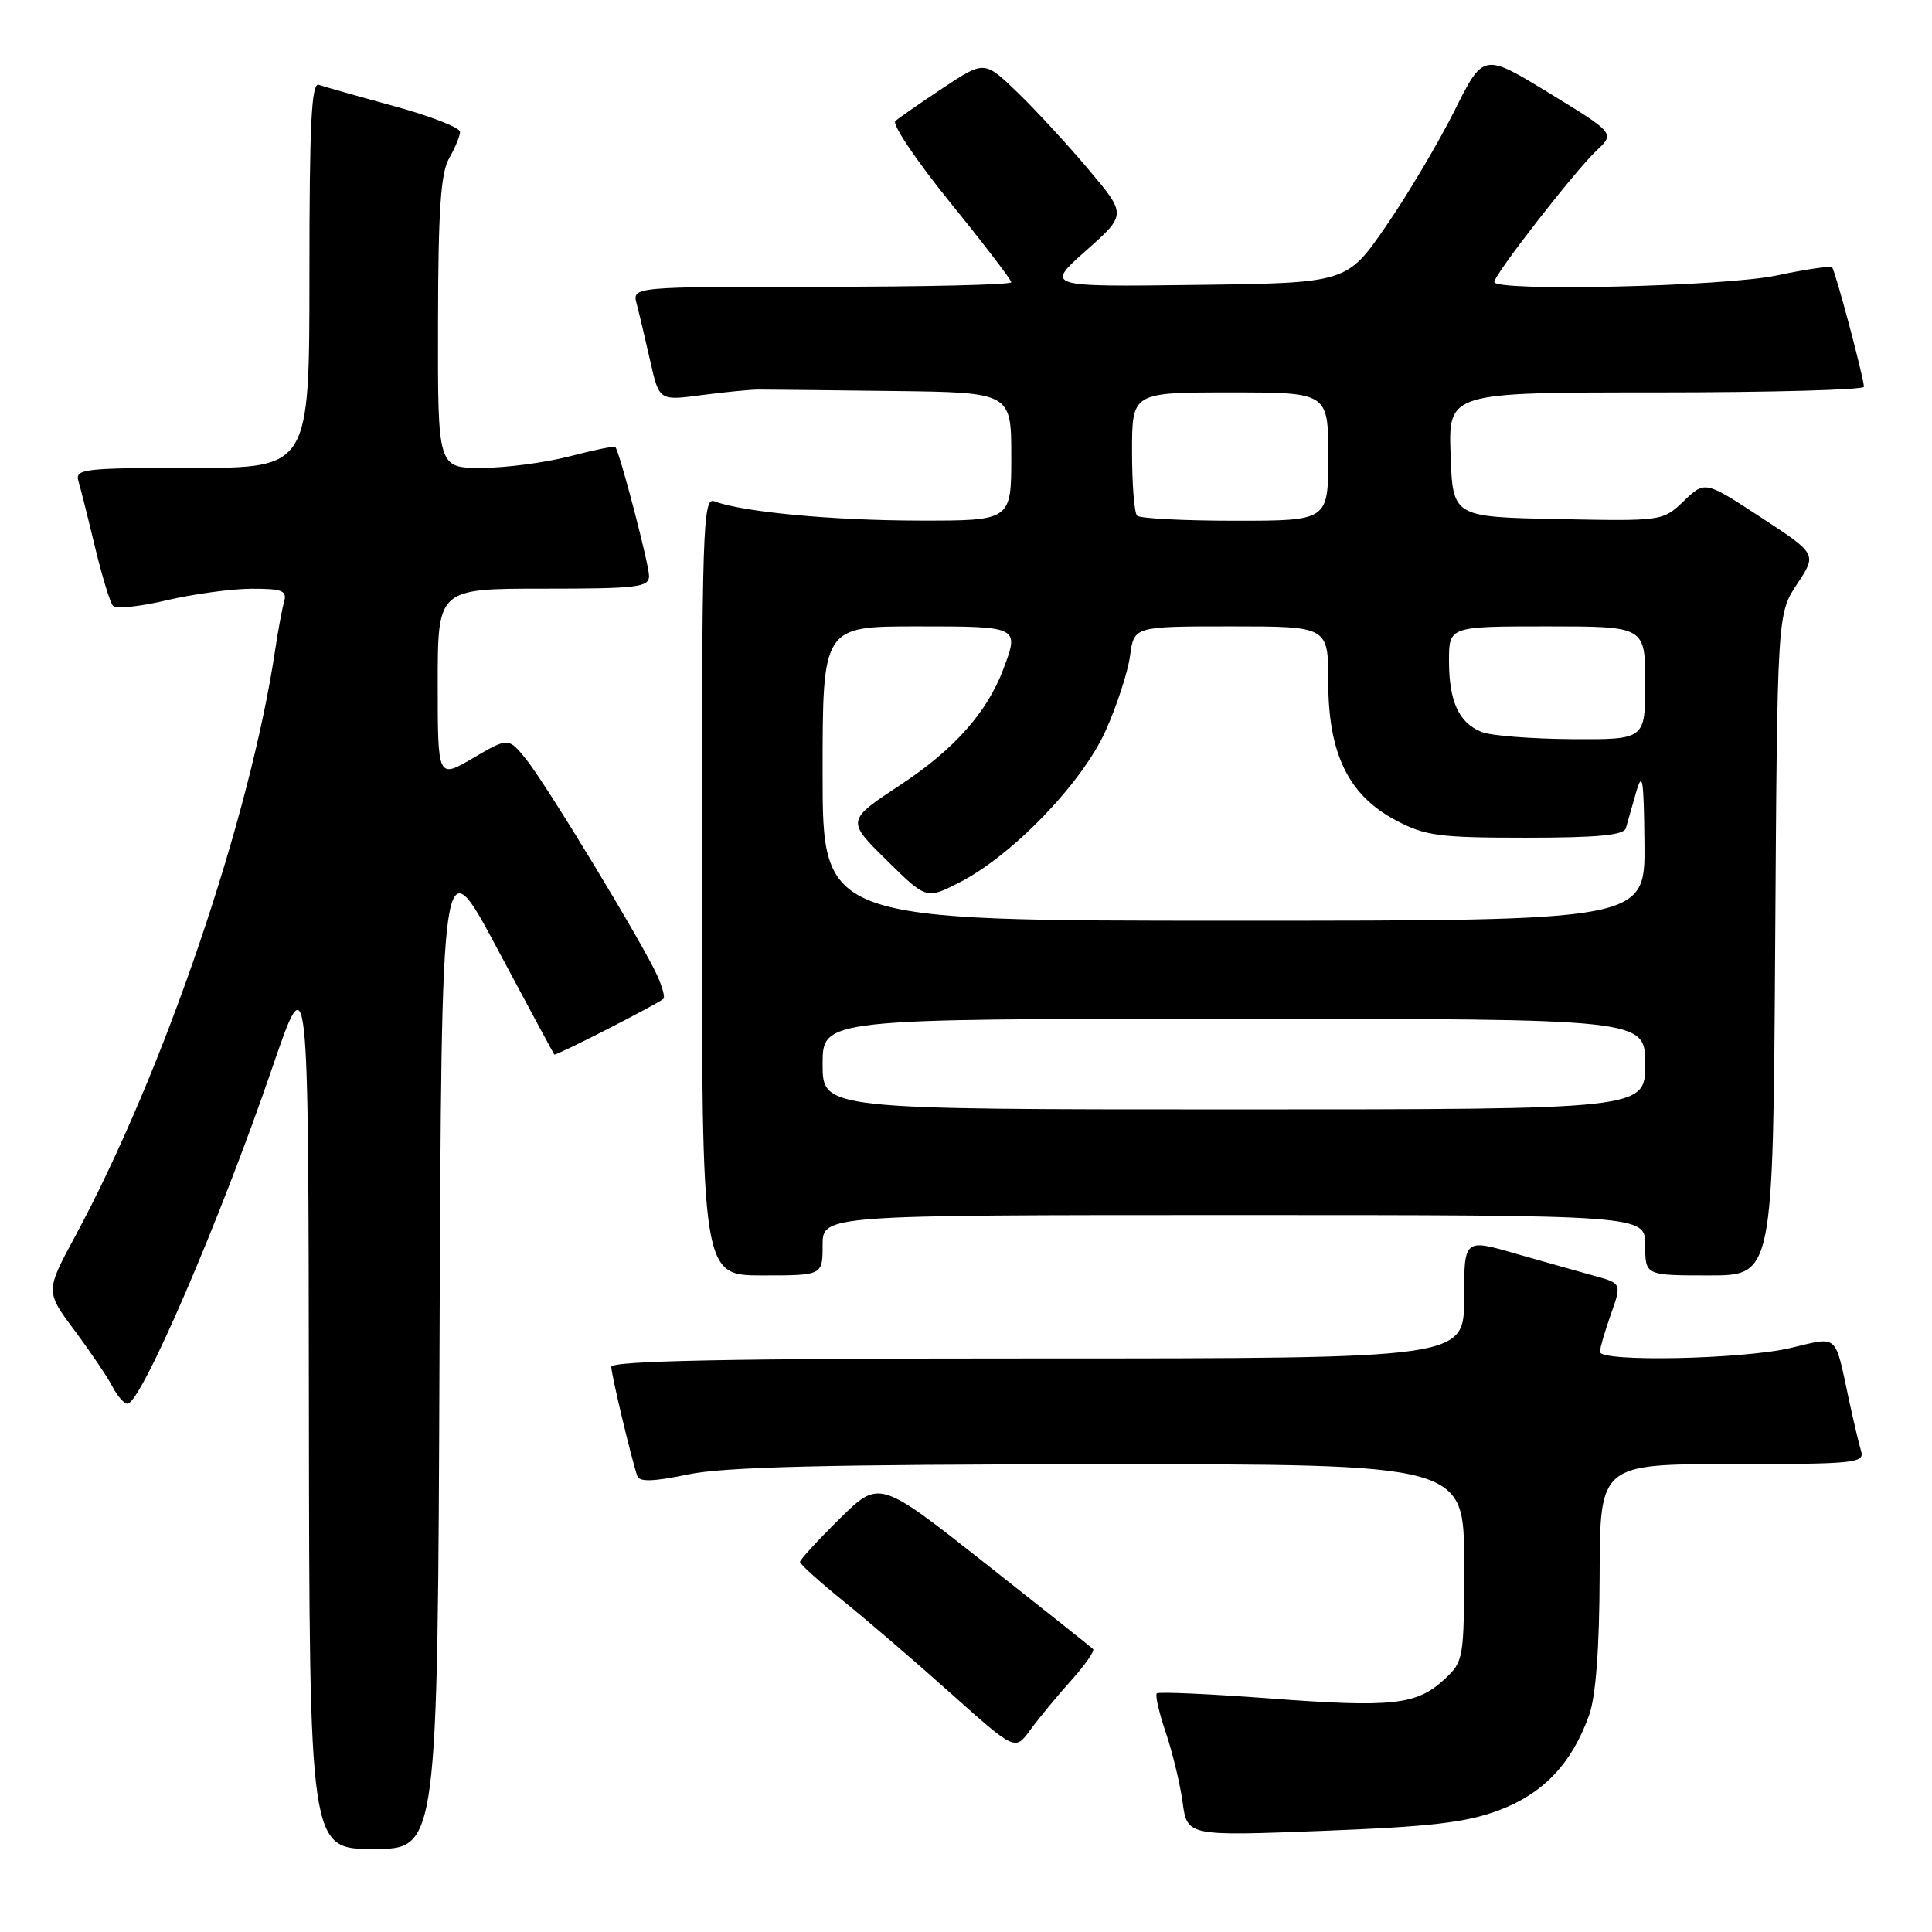 <?xml version="1.0" encoding="UTF-8" standalone="no"?>
<!DOCTYPE svg PUBLIC "-//W3C//DTD SVG 1.1//EN" "http://www.w3.org/Graphics/SVG/1.1/DTD/svg11.dtd" >
<svg xmlns="http://www.w3.org/2000/svg" xmlns:xlink="http://www.w3.org/1999/xlink" version="1.1" viewBox="0 0 256 256">
 <g >
 <path fill="currentColor"
d=" M 58.24 178.43 C 58.50 111.85 58.50 111.85 65.88 125.68 C 69.94 133.28 73.34 139.60 73.45 139.73 C 73.62 139.95 86.97 133.13 87.91 132.35 C 88.14 132.16 87.77 130.77 87.08 129.25 C 85.17 124.99 72.34 103.85 69.71 100.60 C 67.36 97.71 67.36 97.71 62.68 100.45 C 58.00 103.19 58.00 103.19 58.00 90.60 C 58.00 78.00 58.00 78.00 72.00 78.00 C 84.46 78.00 86.00 77.82 86.00 76.31 C 86.00 74.76 82.10 59.85 81.53 59.23 C 81.40 59.07 78.65 59.64 75.43 60.48 C 72.21 61.31 66.97 62.00 63.79 62.00 C 58.00 62.00 58.00 62.00 58.04 42.75 C 58.06 27.95 58.40 22.92 59.50 21.00 C 60.29 19.62 60.95 18.04 60.96 17.48 C 60.98 16.92 57.06 15.39 52.25 14.07 C 47.44 12.76 42.94 11.48 42.25 11.24 C 41.27 10.88 41.00 16.33 41.00 36.39 C 41.00 62.00 41.00 62.00 25.43 62.00 C 11.07 62.00 9.91 62.14 10.39 63.75 C 10.68 64.71 11.67 68.65 12.59 72.50 C 13.52 76.35 14.59 79.85 14.97 80.28 C 15.35 80.71 18.55 80.38 22.08 79.54 C 25.61 78.71 30.67 78.02 33.32 78.01 C 37.43 78.00 38.06 78.26 37.64 79.75 C 37.37 80.71 36.85 83.53 36.48 86.00 C 33.15 108.43 21.69 142.06 9.97 163.79 C 6.02 171.11 6.02 171.11 9.89 176.31 C 12.01 179.16 14.27 182.51 14.91 183.75 C 15.55 184.99 16.44 186.00 16.89 186.00 C 18.68 186.00 29.16 161.70 36.07 141.50 C 40.87 127.50 40.87 127.50 40.93 186.25 C 41.00 245.00 41.00 245.00 49.49 245.00 C 57.99 245.00 57.99 245.00 58.24 178.43 Z  M 198.59 239.88 C 204.49 237.67 208.28 233.68 210.57 227.25 C 211.45 224.79 211.93 218.43 211.96 208.75 C 212.00 194.00 212.00 194.00 229.57 194.00 C 245.83 194.00 247.10 193.87 246.60 192.25 C 246.31 191.29 245.59 188.25 245.00 185.50 C 243.08 176.56 243.69 177.10 237.23 178.62 C 230.86 180.12 212.00 180.50 212.00 179.13 C 212.00 178.64 212.65 176.41 213.45 174.15 C 214.89 170.05 214.89 170.05 211.20 169.04 C 209.16 168.48 204.46 167.15 200.75 166.09 C 194.00 164.14 194.00 164.14 194.00 172.07 C 194.00 180.00 194.00 180.00 137.50 180.00 C 96.90 180.00 81.00 180.31 81.00 181.11 C 81.00 182.13 83.61 193.09 84.45 195.60 C 84.72 196.38 86.64 196.32 91.16 195.37 C 95.92 194.37 109.55 194.04 145.75 194.02 C 194.00 194.00 194.00 194.00 194.00 207.05 C 194.00 219.84 193.95 220.14 191.38 222.53 C 187.70 225.93 184.50 226.28 168.10 225.04 C 160.19 224.45 153.52 224.15 153.28 224.38 C 153.05 224.62 153.58 226.95 154.47 229.56 C 155.35 232.17 156.36 236.33 156.70 238.80 C 157.31 243.29 157.31 243.29 175.24 242.60 C 189.59 242.05 194.26 241.50 198.59 239.88 Z  M 141.89 222.72 C 143.75 220.65 145.08 218.75 144.84 218.51 C 144.60 218.27 138.12 213.12 130.45 207.07 C 116.50 196.07 116.50 196.07 111.25 201.25 C 108.36 204.10 106.00 206.67 106.00 206.97 C 106.01 207.26 108.59 209.59 111.75 212.15 C 114.91 214.70 121.33 220.21 126.00 224.39 C 134.50 231.99 134.50 231.99 136.50 229.25 C 137.60 227.74 140.02 224.80 141.89 222.72 Z  M 109.00 165.00 C 109.00 161.00 109.00 161.00 163.50 161.00 C 218.00 161.00 218.00 161.00 218.00 165.00 C 218.00 169.00 218.00 169.00 226.47 169.00 C 234.94 169.00 234.94 169.00 235.22 125.18 C 235.50 81.35 235.50 81.35 238.13 77.38 C 240.76 73.41 240.76 73.41 233.34 68.56 C 225.92 63.70 225.92 63.70 223.12 66.38 C 220.33 69.05 220.31 69.06 206.41 68.78 C 192.50 68.50 192.50 68.50 192.21 60.25 C 191.92 52.00 191.92 52.00 219.46 52.00 C 234.61 52.00 246.99 51.66 246.98 51.25 C 246.95 49.99 243.18 35.85 242.76 35.42 C 242.54 35.21 239.24 35.69 235.43 36.50 C 228.50 37.97 198.00 38.67 198.00 37.36 C 198.00 36.39 208.70 22.63 211.51 19.99 C 213.99 17.66 213.99 17.66 205.27 12.33 C 196.56 7.01 196.56 7.01 192.73 14.66 C 190.63 18.87 186.56 25.73 183.69 29.91 C 178.47 37.50 178.47 37.50 158.49 37.75 C 138.50 38.01 138.50 38.01 143.89 33.22 C 149.28 28.44 149.28 28.44 144.25 22.47 C 141.49 19.19 137.25 14.59 134.84 12.26 C 130.44 8.02 130.44 8.02 124.97 11.64 C 121.96 13.64 119.12 15.61 118.64 16.04 C 118.17 16.46 121.44 21.31 125.89 26.81 C 130.35 32.31 134.00 37.08 134.00 37.40 C 134.00 37.73 122.70 38.00 108.88 38.00 C 83.77 38.00 83.77 38.00 84.36 40.25 C 84.69 41.49 85.49 44.89 86.15 47.80 C 87.34 53.10 87.34 53.10 92.92 52.36 C 95.99 51.96 99.40 51.62 100.50 51.62 C 101.60 51.62 109.59 51.70 118.25 51.81 C 134.00 52.00 134.00 52.00 134.00 60.50 C 134.00 69.00 134.00 69.00 121.75 68.98 C 110.22 68.96 98.35 67.84 94.65 66.42 C 93.13 65.84 93.00 69.89 93.00 117.39 C 93.00 169.00 93.00 169.00 101.00 169.00 C 109.00 169.00 109.00 169.00 109.00 165.00 Z  M 109.00 141.00 C 109.00 135.00 109.00 135.00 163.50 135.00 C 218.00 135.00 218.00 135.00 218.00 141.00 C 218.00 147.00 218.00 147.00 163.50 147.00 C 109.00 147.00 109.00 147.00 109.00 141.00 Z  M 109.00 102.50 C 109.00 83.00 109.00 83.00 121.50 83.00 C 135.08 83.00 135.08 83.00 132.94 88.68 C 130.81 94.37 126.42 99.31 119.37 103.96 C 112.15 108.72 112.15 108.72 117.45 113.95 C 122.74 119.17 122.74 119.17 127.10 116.95 C 134.14 113.36 143.38 103.77 146.50 96.83 C 148.00 93.49 149.46 89.01 149.74 86.88 C 150.26 83.00 150.26 83.00 163.13 83.00 C 176.00 83.00 176.00 83.00 176.00 90.34 C 176.00 99.88 178.68 105.38 184.96 108.70 C 188.85 110.76 190.68 111.00 202.19 111.00 C 211.63 111.00 215.16 110.67 215.43 109.75 C 215.62 109.06 216.24 106.92 216.79 105.00 C 217.64 102.05 217.81 103.13 217.90 111.75 C 218.00 122.00 218.00 122.00 163.50 122.00 C 109.00 122.00 109.00 122.00 109.00 102.50 Z  M 196.32 96.99 C 193.30 95.78 192.00 92.94 192.00 87.57 C 192.00 83.00 192.00 83.00 205.00 83.00 C 218.00 83.00 218.00 83.00 218.00 90.50 C 218.00 98.00 218.00 98.00 208.25 97.94 C 202.89 97.90 197.52 97.48 196.32 96.99 Z  M 150.67 68.33 C 150.30 67.97 150.00 64.14 150.00 59.83 C 150.00 52.00 150.00 52.00 163.00 52.00 C 176.00 52.00 176.00 52.00 176.00 60.50 C 176.00 69.00 176.00 69.00 163.67 69.00 C 156.88 69.00 151.03 68.70 150.67 68.33 Z "/>
</g>
</svg>